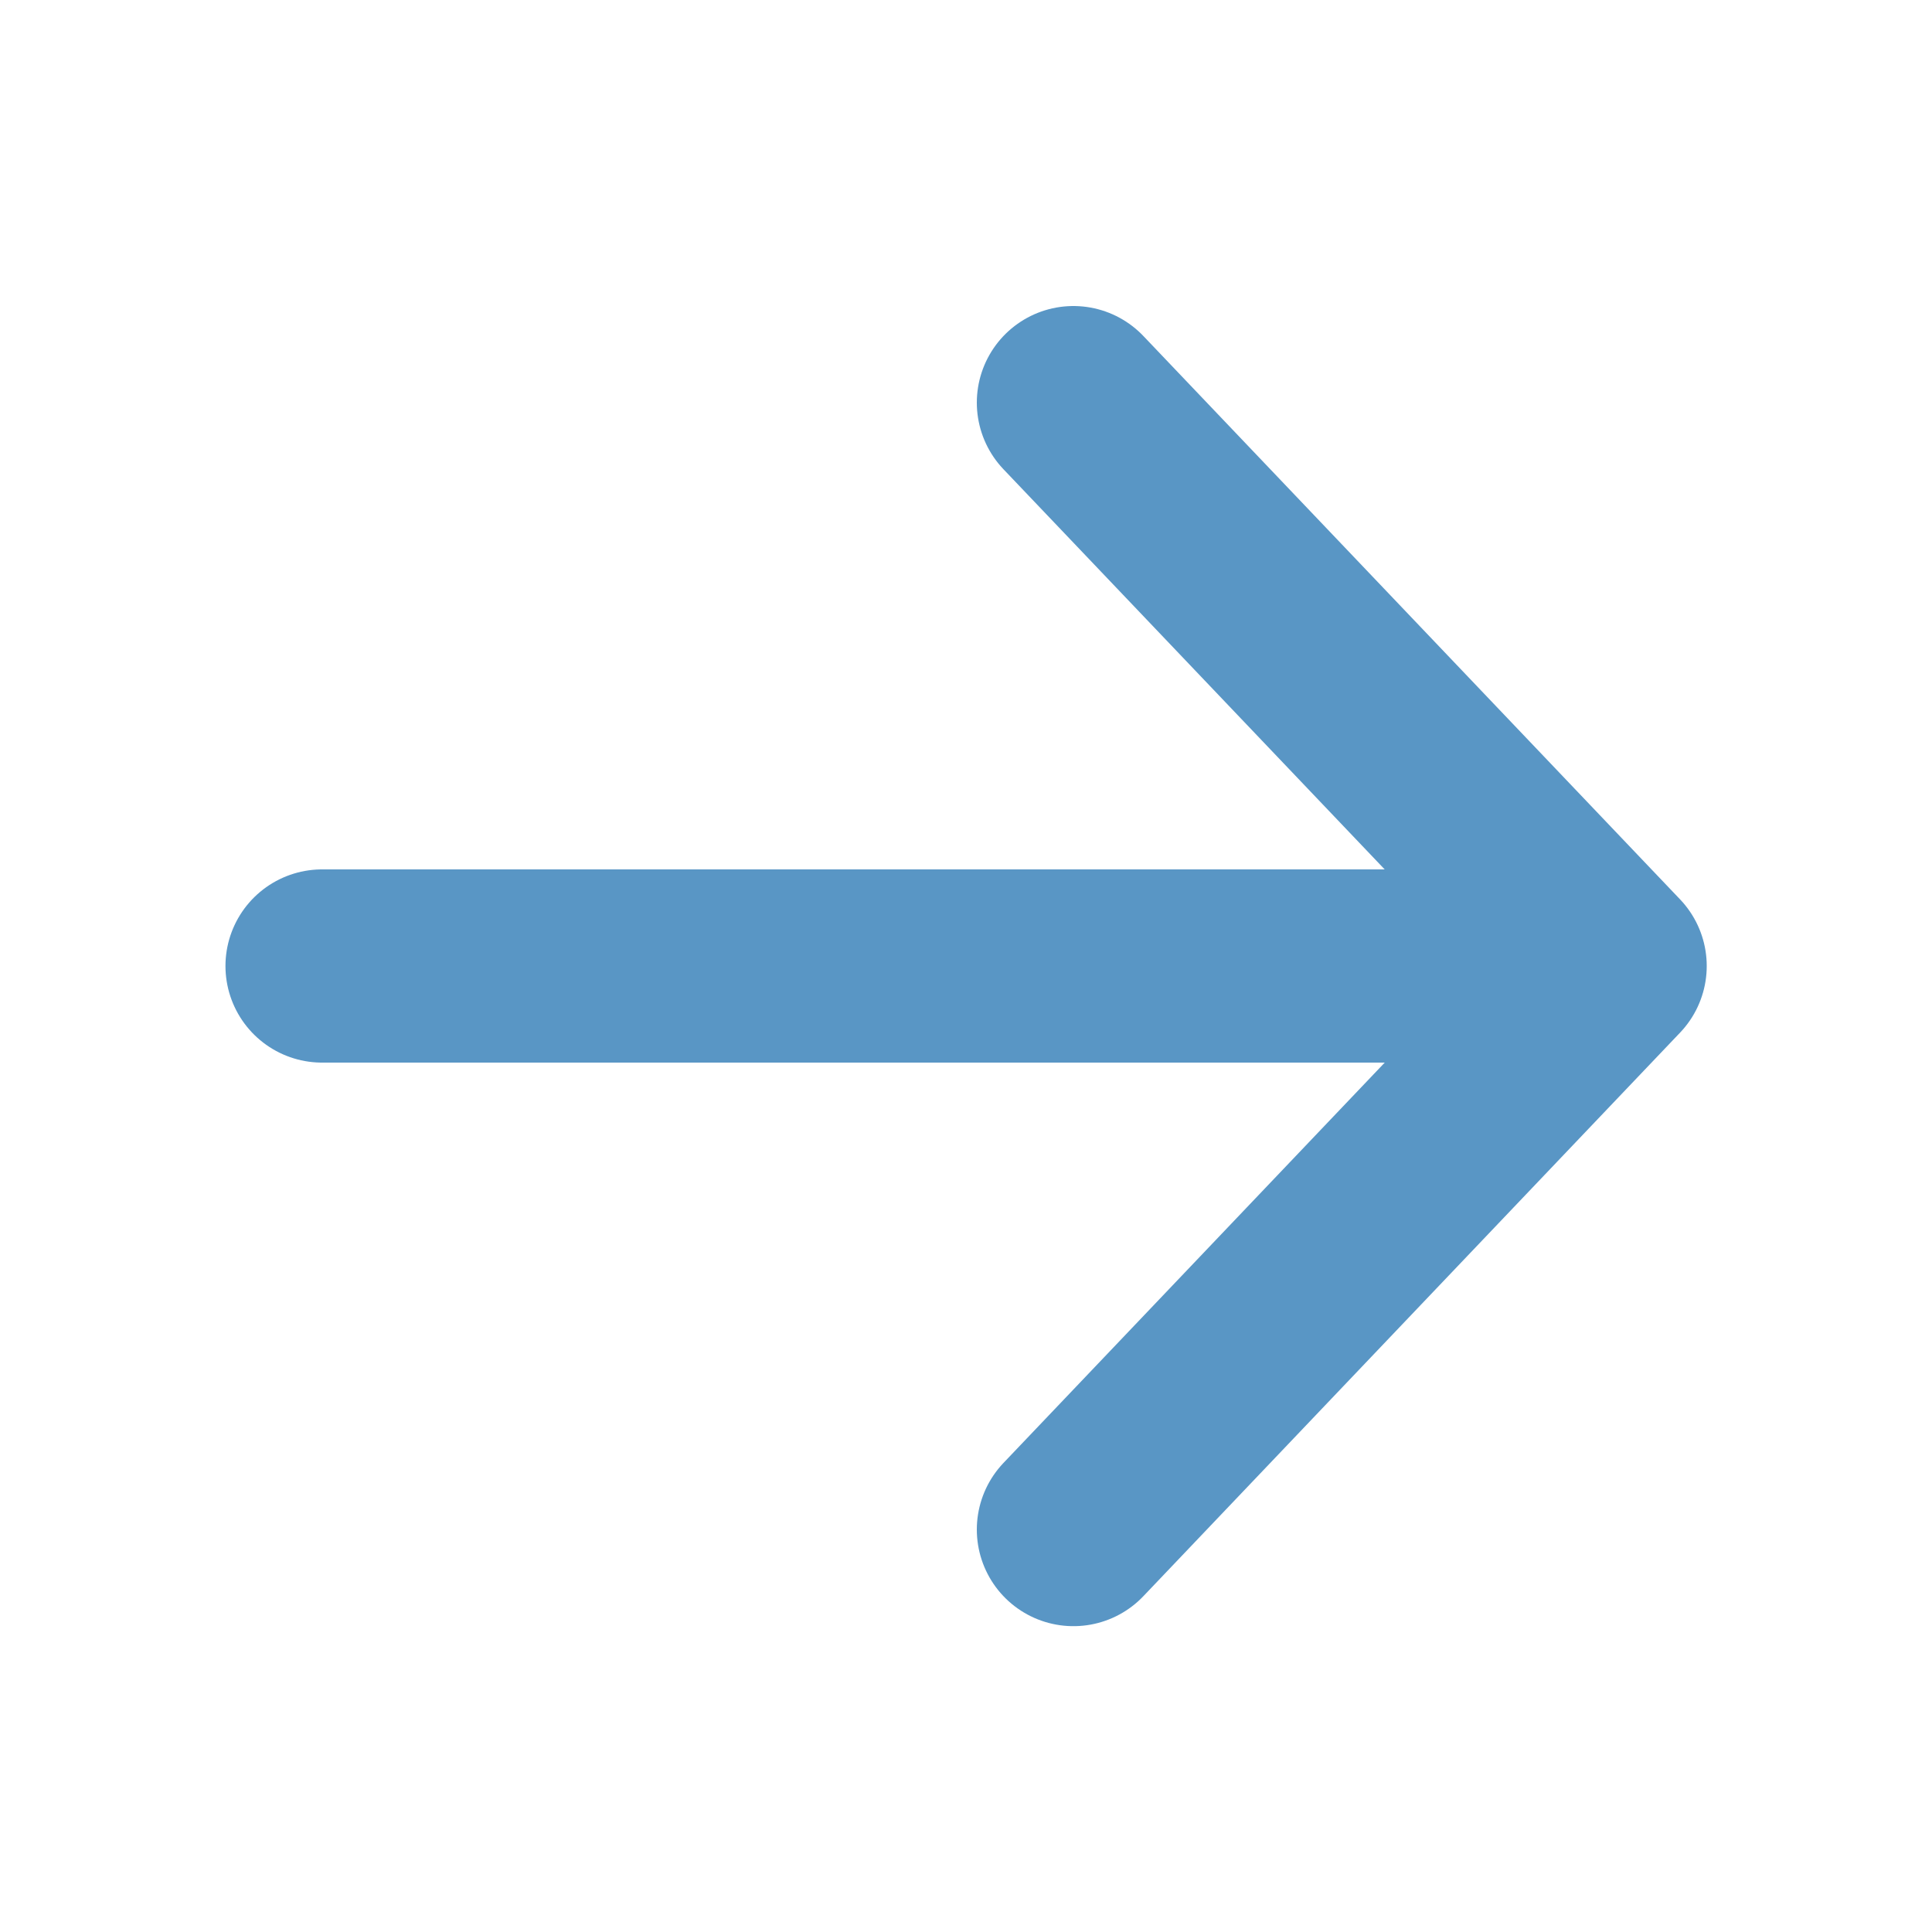 <svg width="10" height="10" viewBox="0 0 10 10" fill="none" xmlns="http://www.w3.org/2000/svg">
<path d="M5.556 2.084L8.334 5M8.334 5L5.556 7.917M8.334 5L1.667 5" stroke="#5996C5" stroke-linecap="round" stroke-linejoin="round"/>
</svg>
